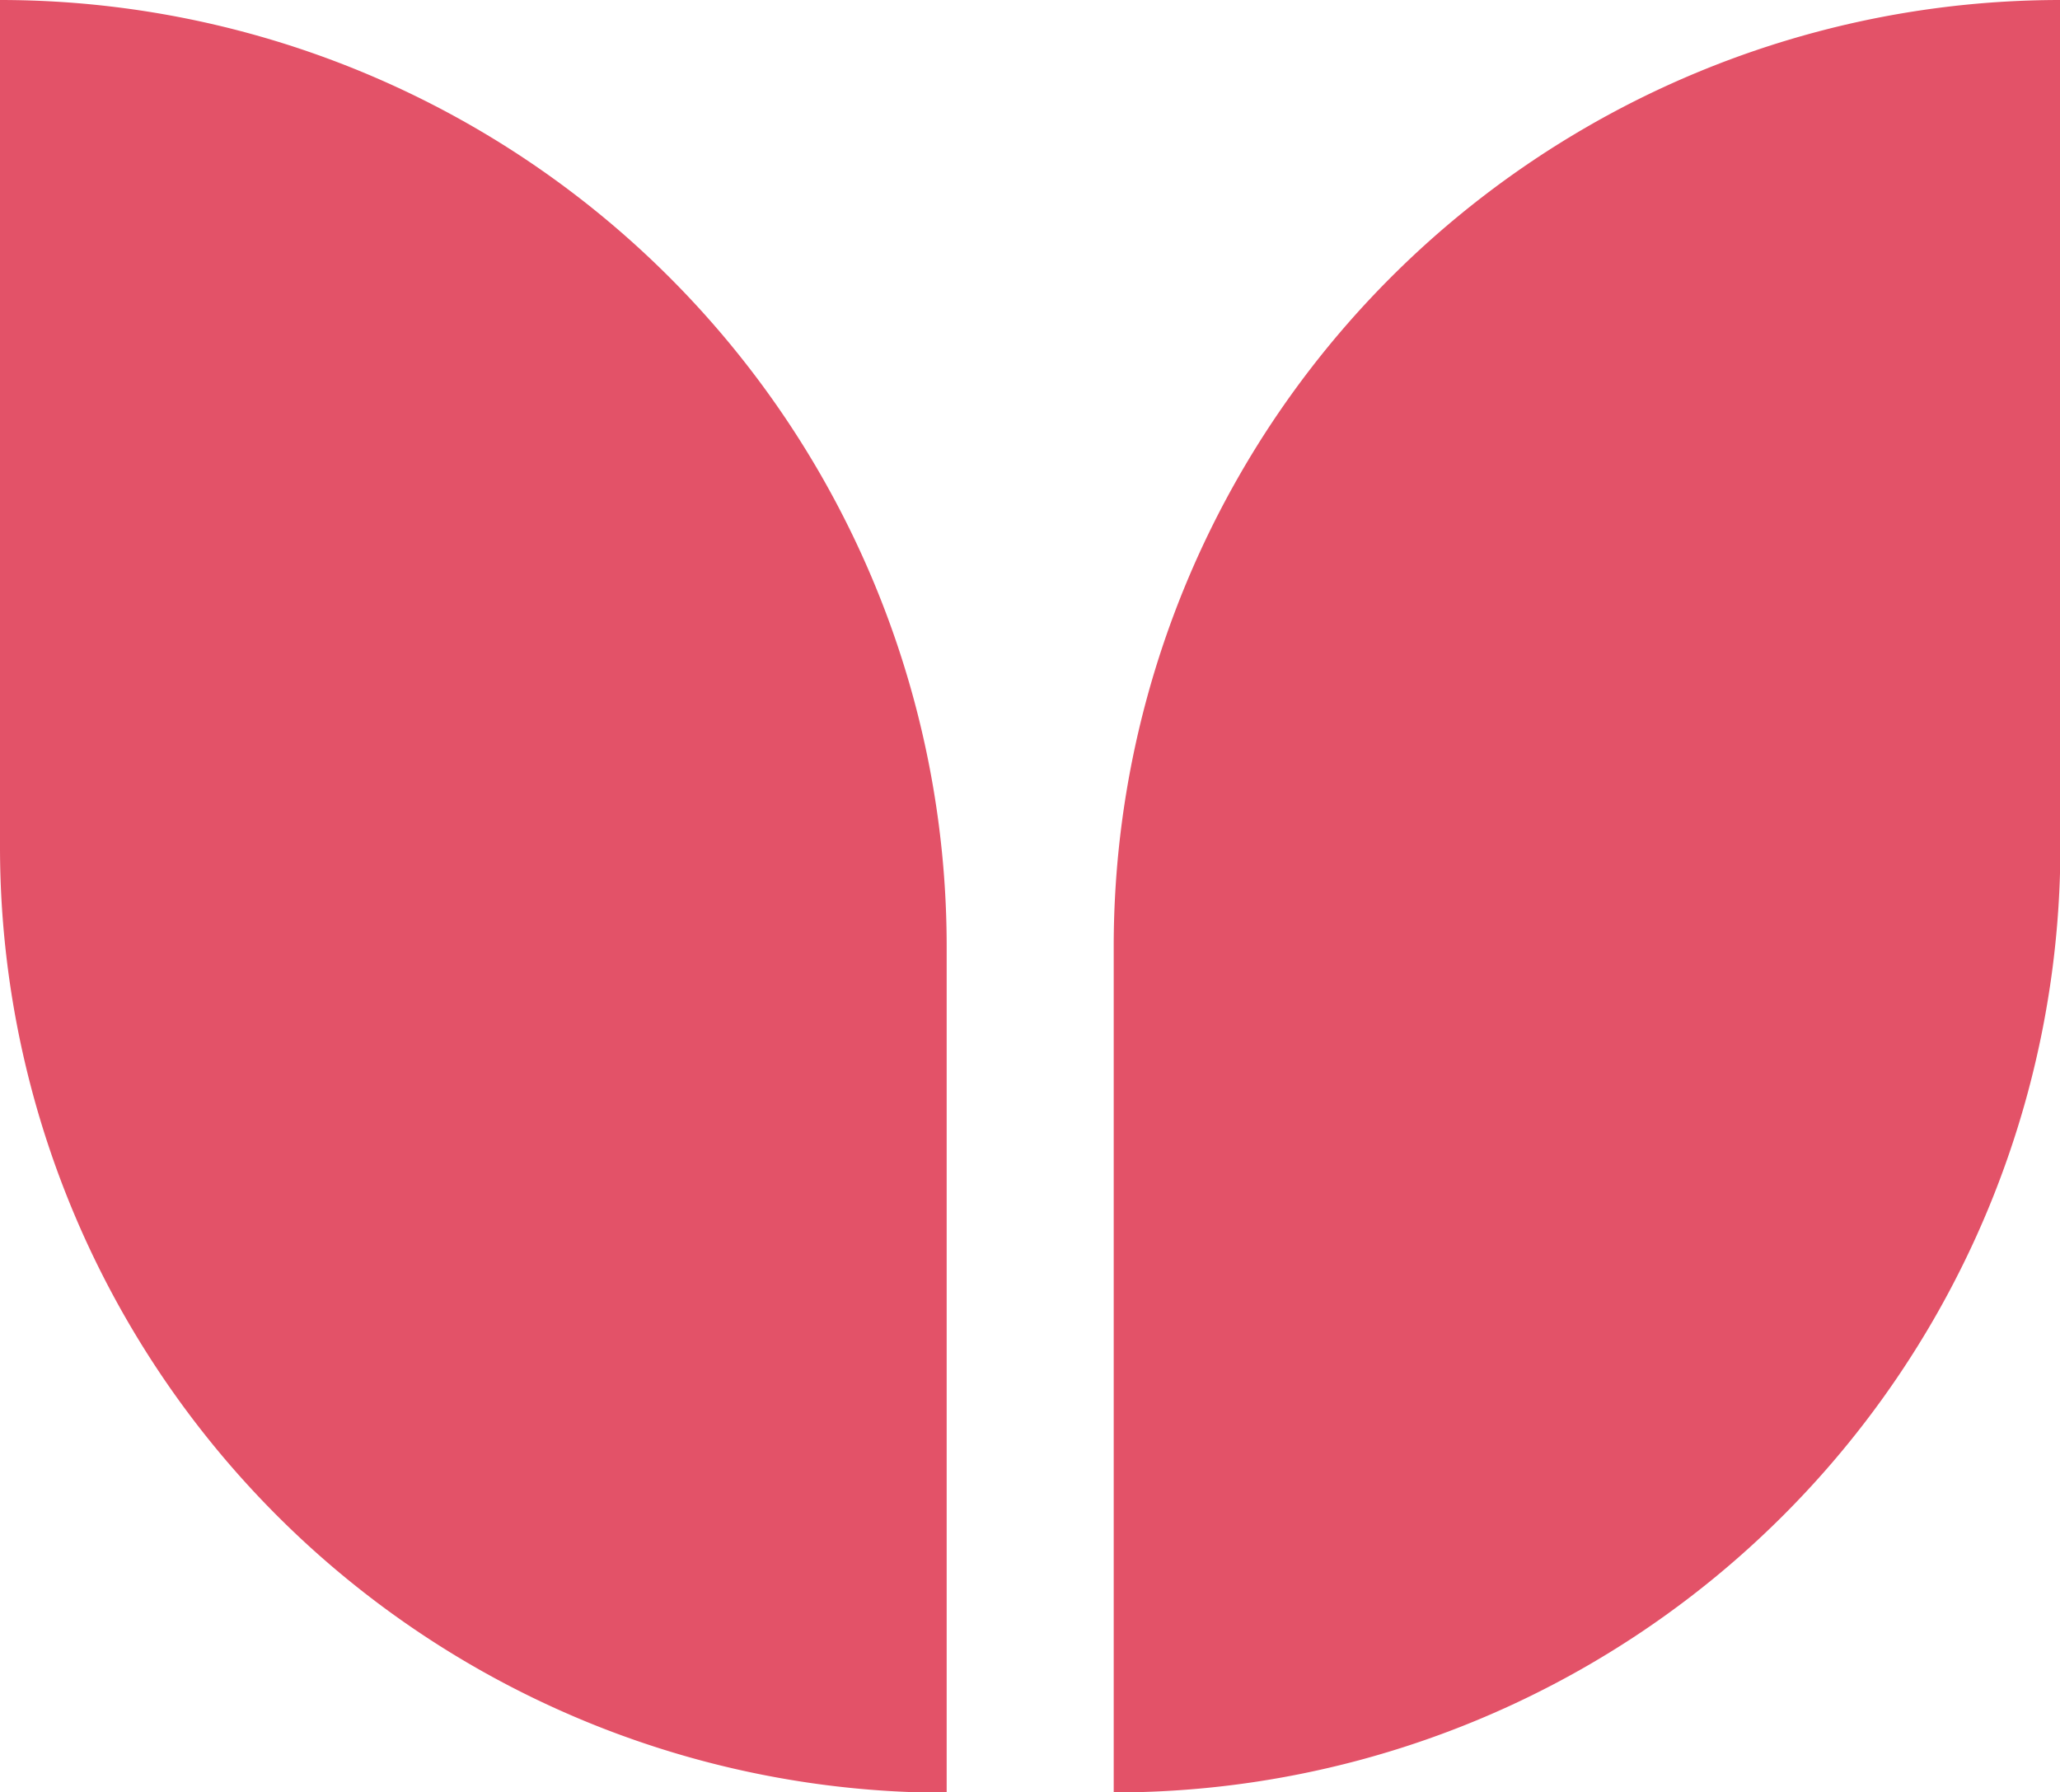 <svg xmlns="http://www.w3.org/2000/svg" width="26.983" height="23.48" viewBox="0 0 26.983 23.48">
  <path id="Path_6254" data-name="Path 6254" d="M244.042,272.74V261.655a12.4,12.4,0,0,1,12.4,12.4v11.085A12.392,12.392,0,0,1,244.042,272.74Zm14.588,1.311v11.085a12.392,12.392,0,0,0,12.4-12.4V261.655A12.4,12.4,0,0,0,258.63,274.05Z" transform="translate(-244.042 -261.655)" fill="#e35268"/>
</svg>
